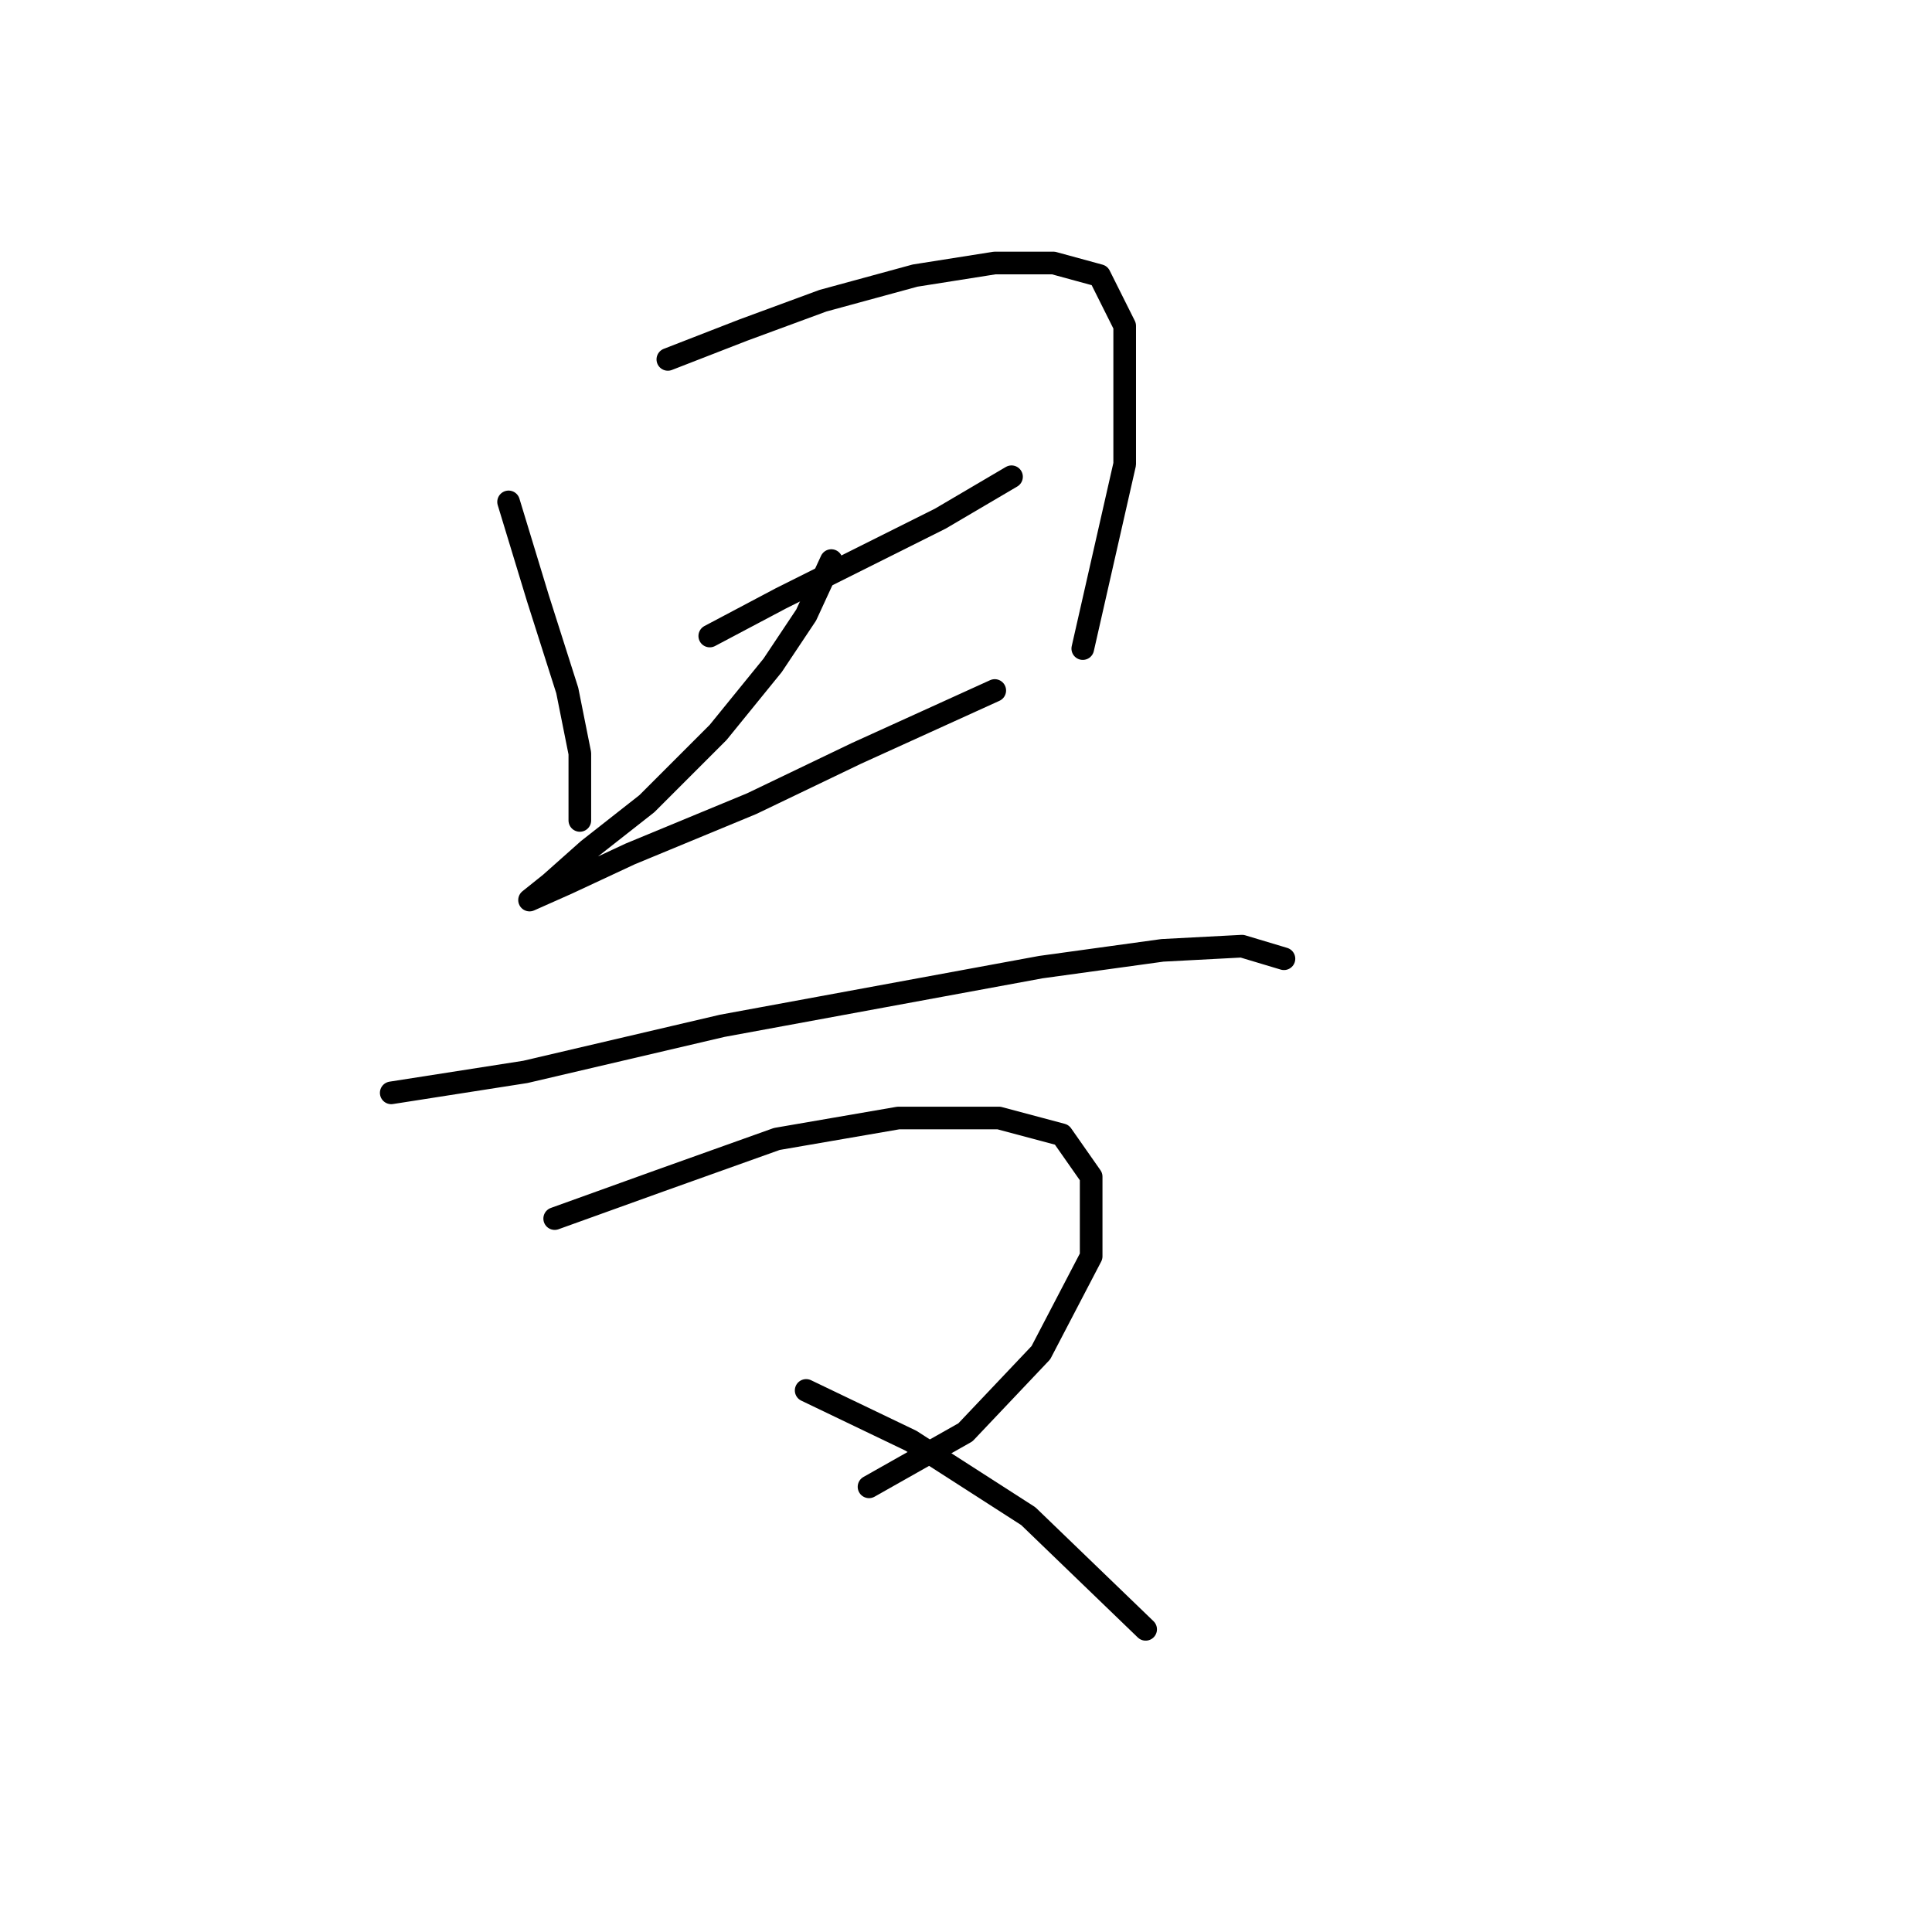 <?xml version="1.0" standalone="no"?>
    <svg width="256" height="256" xmlns="http://www.w3.org/2000/svg" version="1.1">
    <polyline stroke="black" stroke-width="3" stroke-linecap="round" fill="transparent" stroke-linejoin="round" points="67.39 66.504 71.277 79.277 75.165 91.495 76.831 99.825 76.831 105.379 76.831 108.711 76.831 108.711 " />
        <polyline stroke="black" stroke-width="3" stroke-linecap="round" fill="transparent" stroke-linejoin="round" points="88.493 47.622 98.49 43.735 109.041 39.847 121.259 36.515 131.811 34.849 139.586 34.849 145.694 36.515 149.027 43.179 149.027 61.506 143.473 85.941 143.473 85.941 " />
        <polyline stroke="black" stroke-width="3" stroke-linecap="round" fill="transparent" stroke-linejoin="round" points="94.047 84.275 103.488 79.277 114.595 73.724 124.591 68.726 134.032 63.172 134.032 63.172 " />
        <polyline stroke="black" stroke-width="3" stroke-linecap="round" fill="transparent" stroke-linejoin="round" points="110.152 74.279 106.82 81.499 102.377 88.163 95.157 97.049 85.716 106.49 77.941 112.598 72.943 117.041 70.167 119.263 70.167 119.263 75.165 117.041 83.495 113.154 99.6 106.49 113.484 99.825 125.702 94.272 131.811 91.495 131.811 91.495 " />
        <polyline stroke="black" stroke-width="3" stroke-linecap="round" fill="transparent" stroke-linejoin="round" points="51.84 144.809 69.611 142.032 95.713 135.923 116.816 132.036 137.92 128.148 154.025 125.927 164.576 125.372 170.13 127.038 170.13 127.038 " />
        <polyline stroke="black" stroke-width="3" stroke-linecap="round" fill="transparent" stroke-linejoin="round" points="73.499 161.469 87.382 156.471 102.932 150.918 119.038 148.141 132.366 148.141 140.696 150.362 144.584 155.916 144.584 166.468 137.92 179.241 127.923 189.792 115.15 197.012 115.15 197.012 " />
        <polyline stroke="black" stroke-width="3" stroke-linecap="round" fill="transparent" stroke-linejoin="round" points="106.82 184.239 120.704 190.903 136.253 200.899 151.803 215.894 151.803 215.894 " />
        </svg>